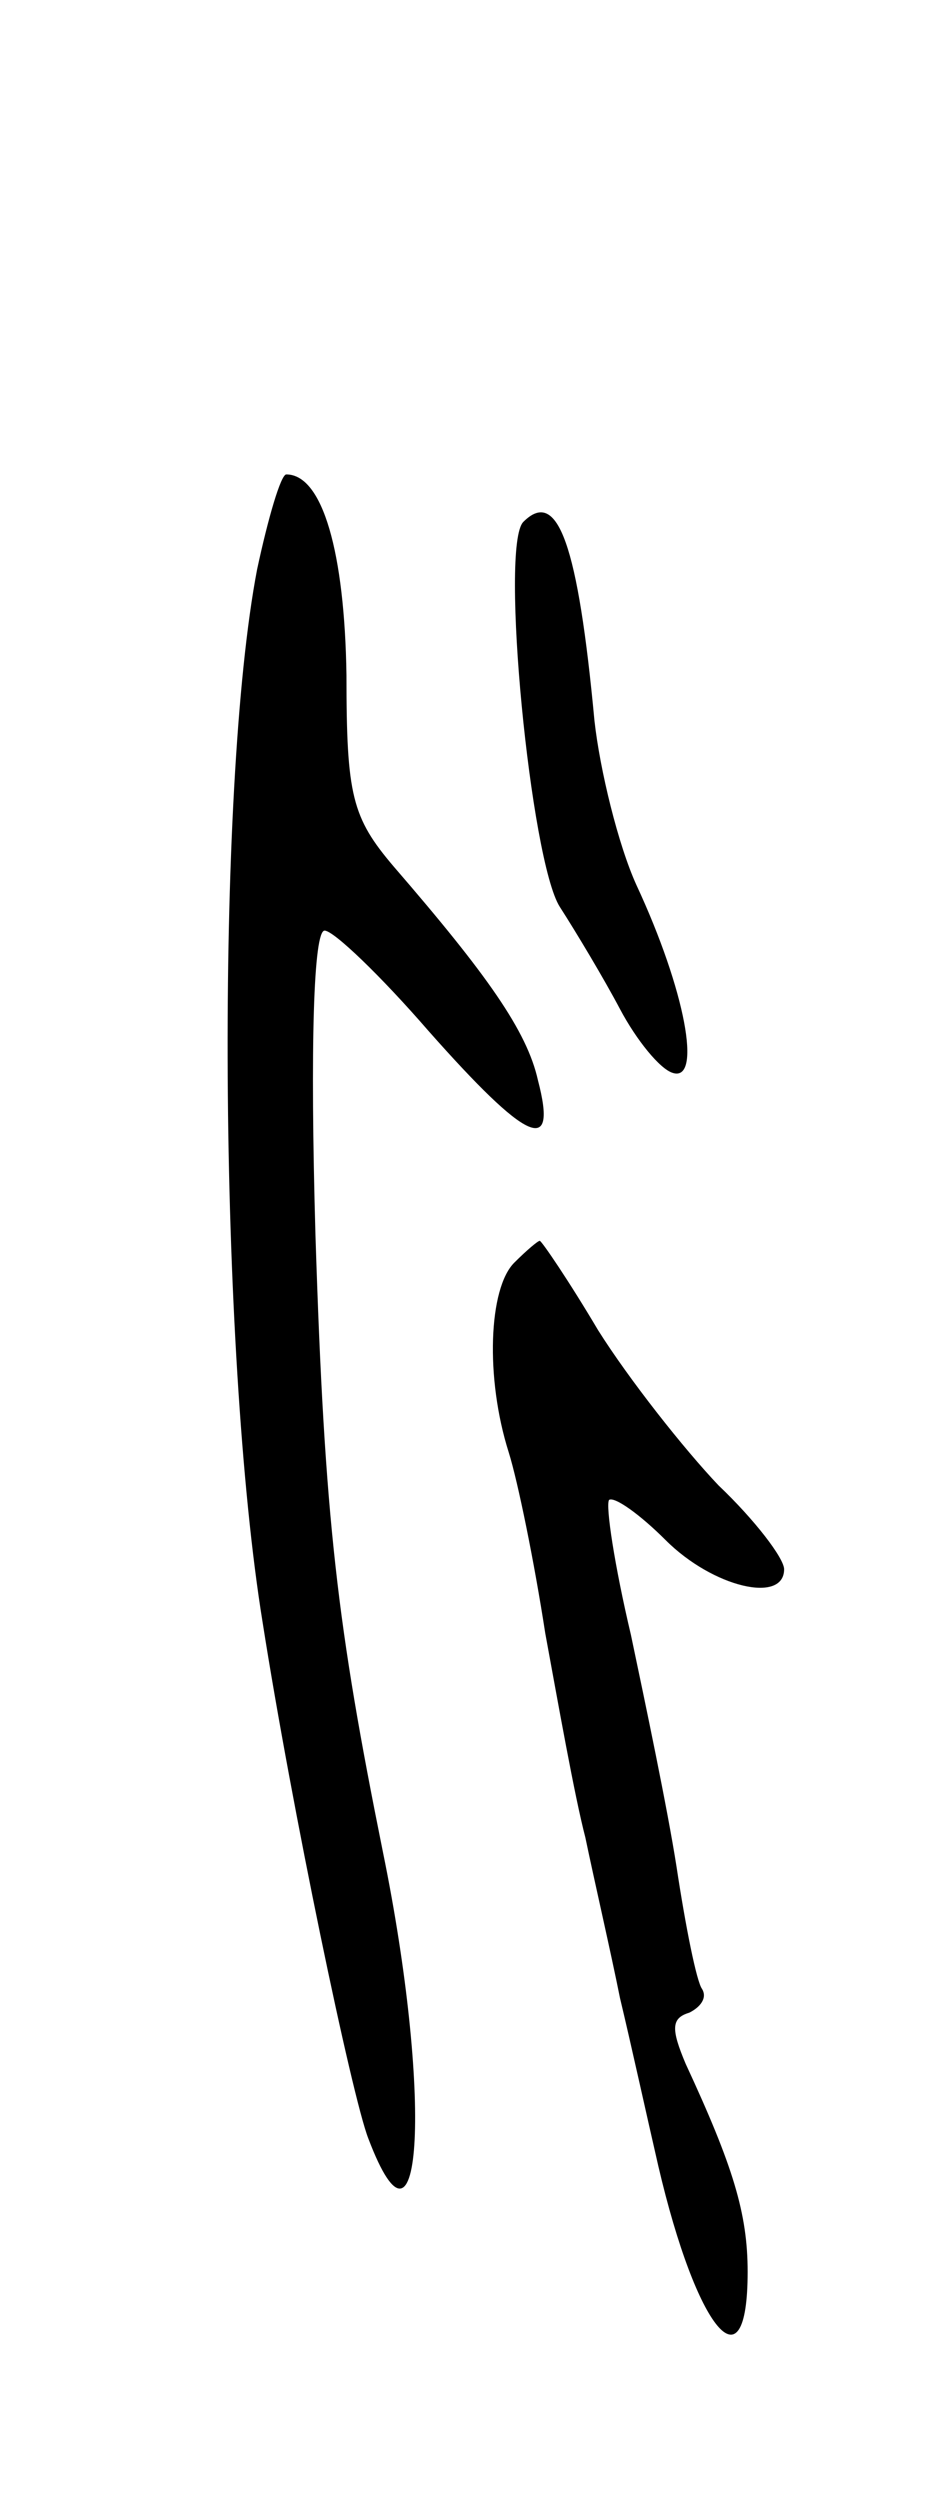 <svg version="1.0" xmlns="http://www.w3.org/2000/svg"
 width="51pt" height="137pt" viewBox="0 0 51 137"
 preserveAspectRatio="xMidYMid meet">
<g transform="translate(0,137) scale(0.1,-0.1)"
fill="#000000" stroke="none">
<path d="M141 1058 c-23 -120 -21 -429 3 -577 16 -102 49 -260 58 -283 30 -79
35 25 8 157 -25 124 -32 181 -37 338 -3 105 -1 167 5 167 5 0 31 -25 57 -55
54 -61 71 -69 60 -27 -6 27 -28 58 -79 117 -23 27 -26 39 -26 105 -1 67 -13
110 -33 110 -3 0 -10 -24 -16 -52z"/>
<path d="M287 1084 c-13 -13 4 -186 20 -211 9 -14 24 -39 33 -56 9 -17 22 -33
29 -35 16 -5 7 45 -20 103 -10 22 -20 63 -23 90 -9 96 -20 128 -39 109z"/>
<path d="M282 678 c-14 -14 -16 -63 -3 -104 5 -16 14 -60 20 -99 7 -38 16 -89
22 -112 5 -24 14 -63 19 -88 6 -25 15 -66 21 -92 21 -90 49 -124 49 -58 0 32
-8 58 -34 114 -8 19 -8 25 2 28 6 3 10 8 7 13 -3 4 -9 34 -14 67 -5 32 -17 89
-25 127 -9 38 -14 71 -12 74 3 2 17 -8 31 -22 26 -26 65 -35 65 -16 0 6 -16
27 -36 46 -19 20 -49 58 -66 85 -16 27 -31 49 -32 49 -1 0 -7 -5 -14 -12z"/>
</g>
</svg>
